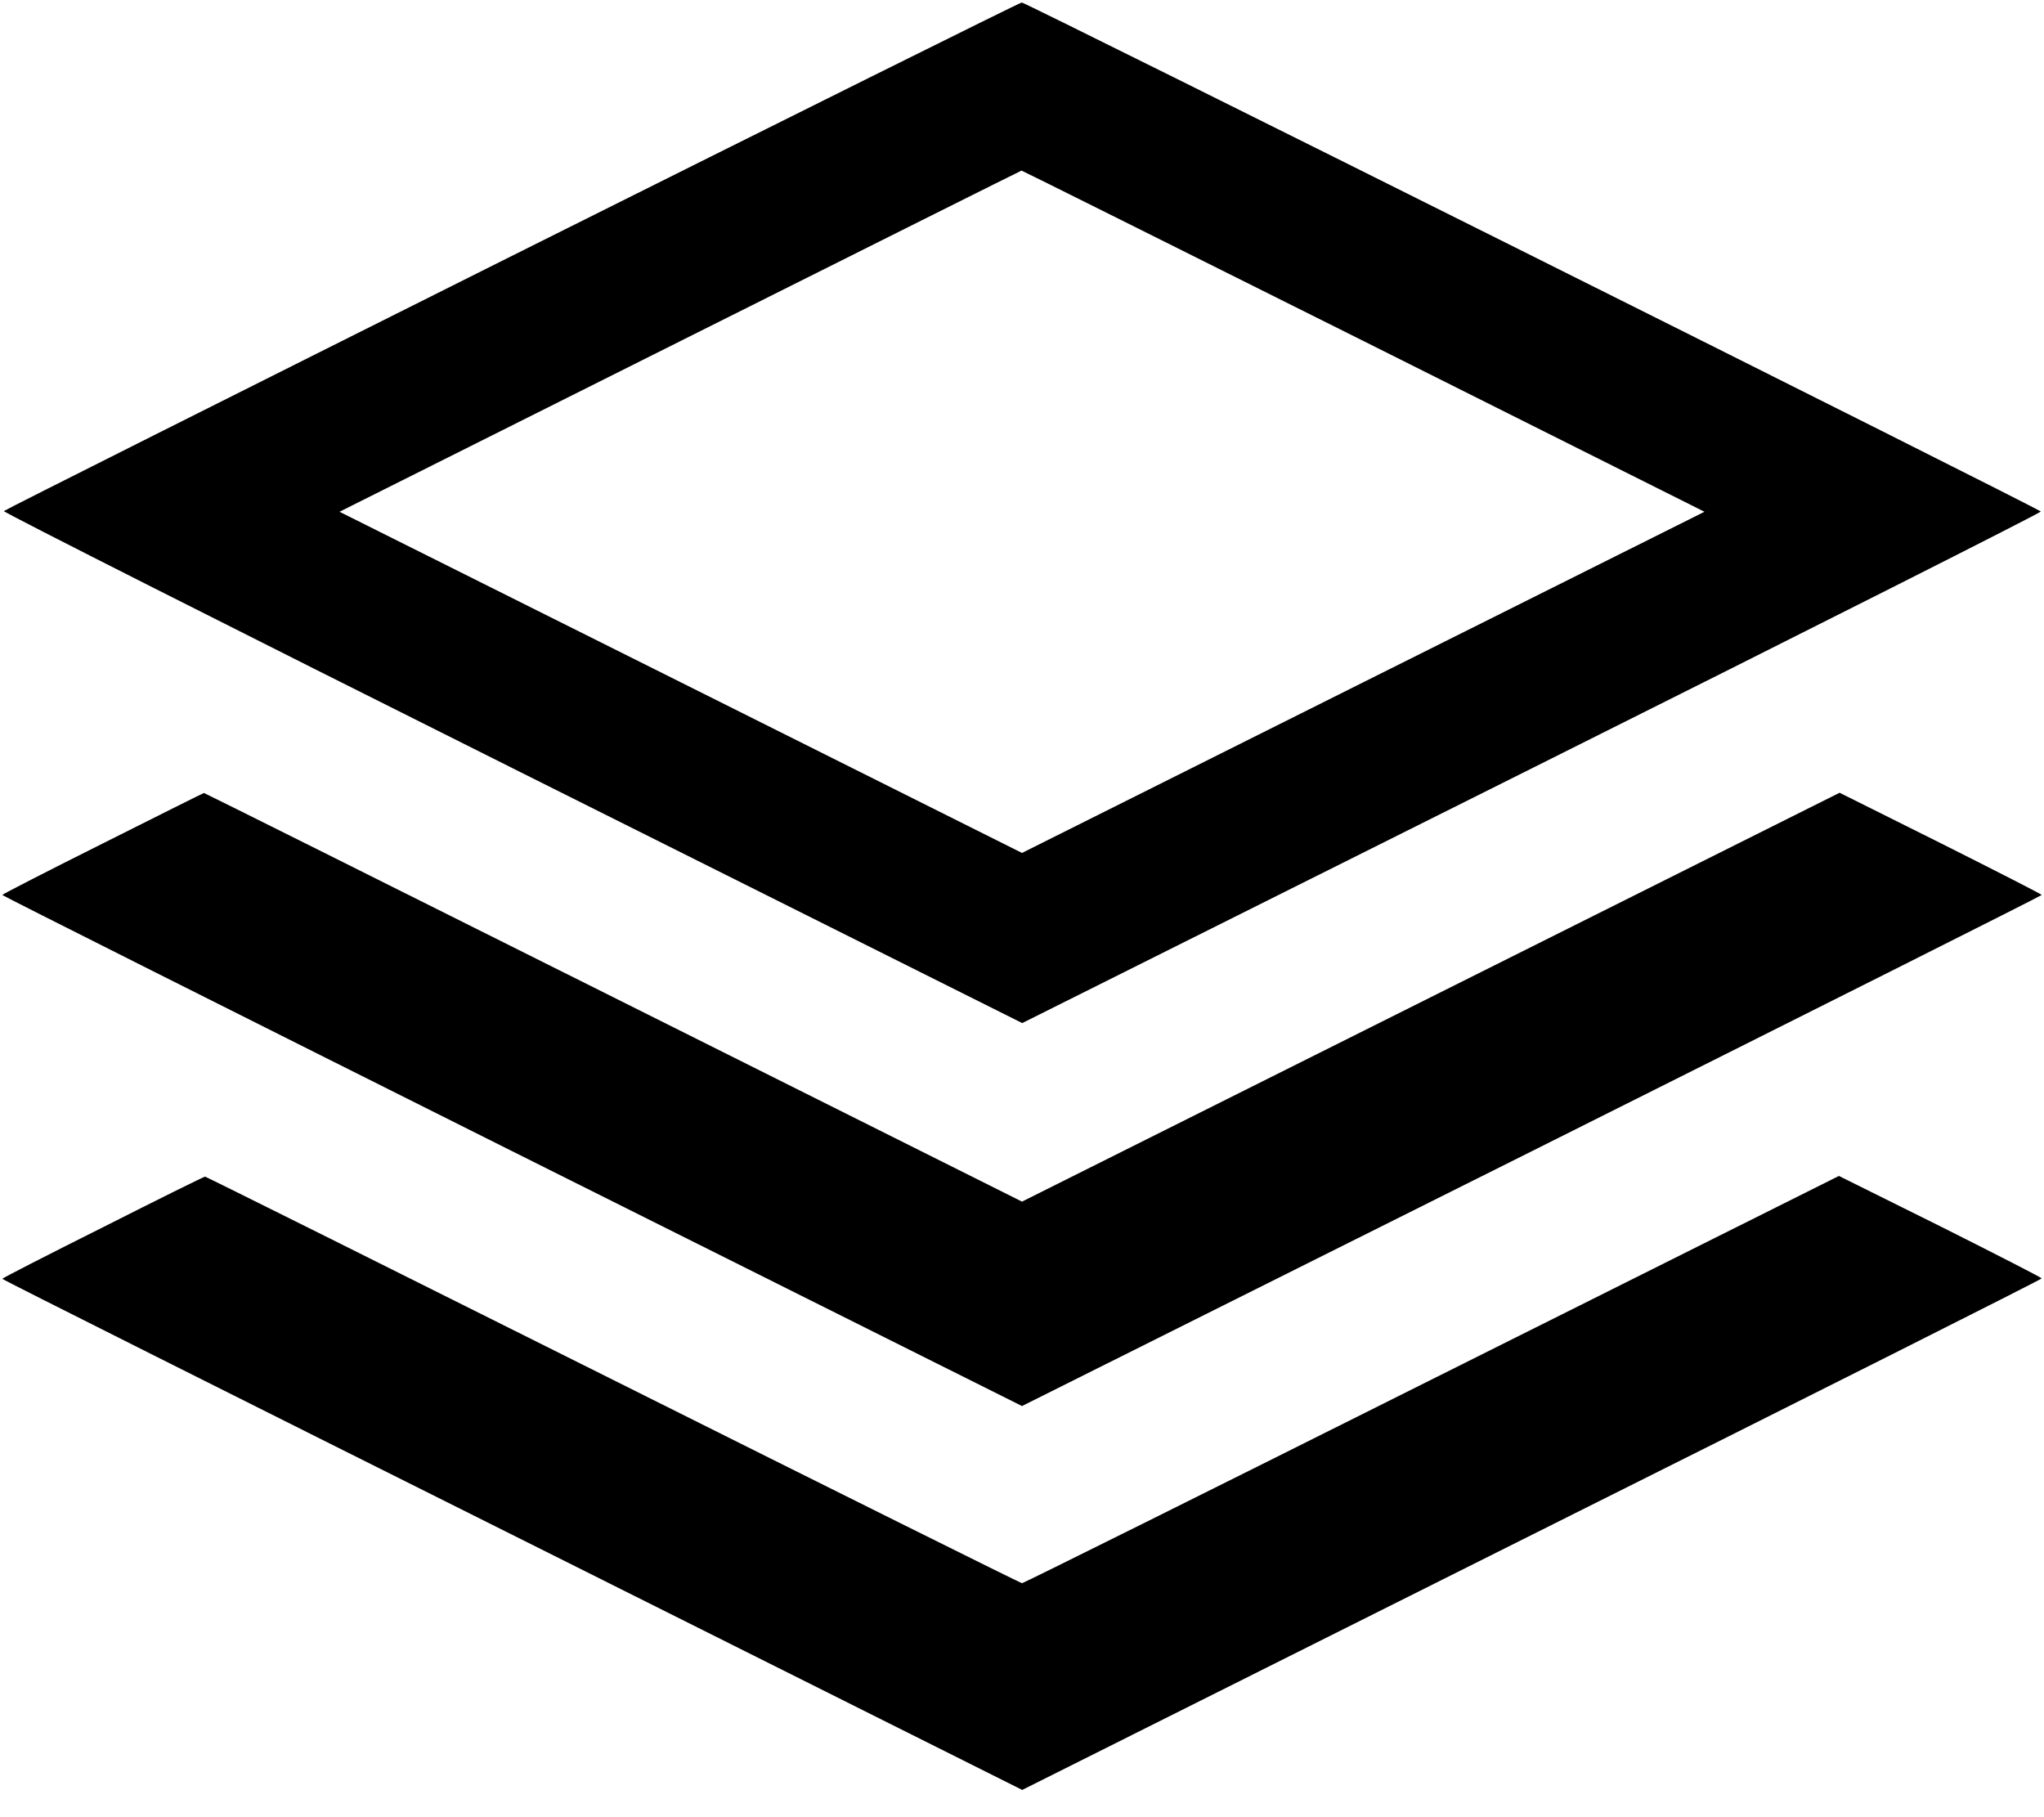 <?xml version="1.0" standalone="no"?>
<!DOCTYPE svg PUBLIC "-//W3C//DTD SVG 20010904//EN"
 "http://www.w3.org/TR/2001/REC-SVG-20010904/DTD/svg10.dtd">
<svg version="1.0" xmlns="http://www.w3.org/2000/svg"
 width="900pt" height="800pt" viewBox="0 0 900 800"
 preserveAspectRatio="xMidYMid meet">

<g transform="translate(0,800) scale(0.1,-0.1)"
fill="#000000" stroke="none">
<path d="M2255 6874 c-1227 -614 -2234 -1119 -2238 -1124 -5 -4 1002 -513
2238 -1131 l2246 -1123 2245 1122 c1235 617 2243 1126 2240 1130 -8 13 -4471
2242 -4487 2241 -8 0 -1017 -502 -2244 -1115z m3748 -375 l1502 -752 -1503
-751 -1502 -751 -1502 751 -1503 751 1500 751 c825 413 1501 751 1503 751 1 1
678 -337 1505 -750z"/>
<path d="M453 4287 c-244 -122 -443 -224 -443 -227 0 -3 1010 -510 2245 -1128
l2245 -1122 2245 1122 c1235 618 2245 1125 2245 1128 0 3 -200 105 -445 228
l-445 222 -1800 -900 -1800 -900 -1800 900 c-990 495 -1801 900 -1802 899 -2
0 -202 -100 -445 -222z"/>
<path d="M453 2597 c-244 -122 -443 -224 -443 -227 0 -3 1011 -510 2246 -1127
l2245 -1123 2244 1123 c1235 617 2245 1125 2245 1129 0 3 -201 106 -446 229
l-447 222 -1793 -896 c-987 -494 -1798 -897 -1804 -897 -5 0 -816 403 -1800
895 -984 492 -1793 895 -1797 895 -5 0 -207 -100 -450 -223z"/>
</g>
</svg>
